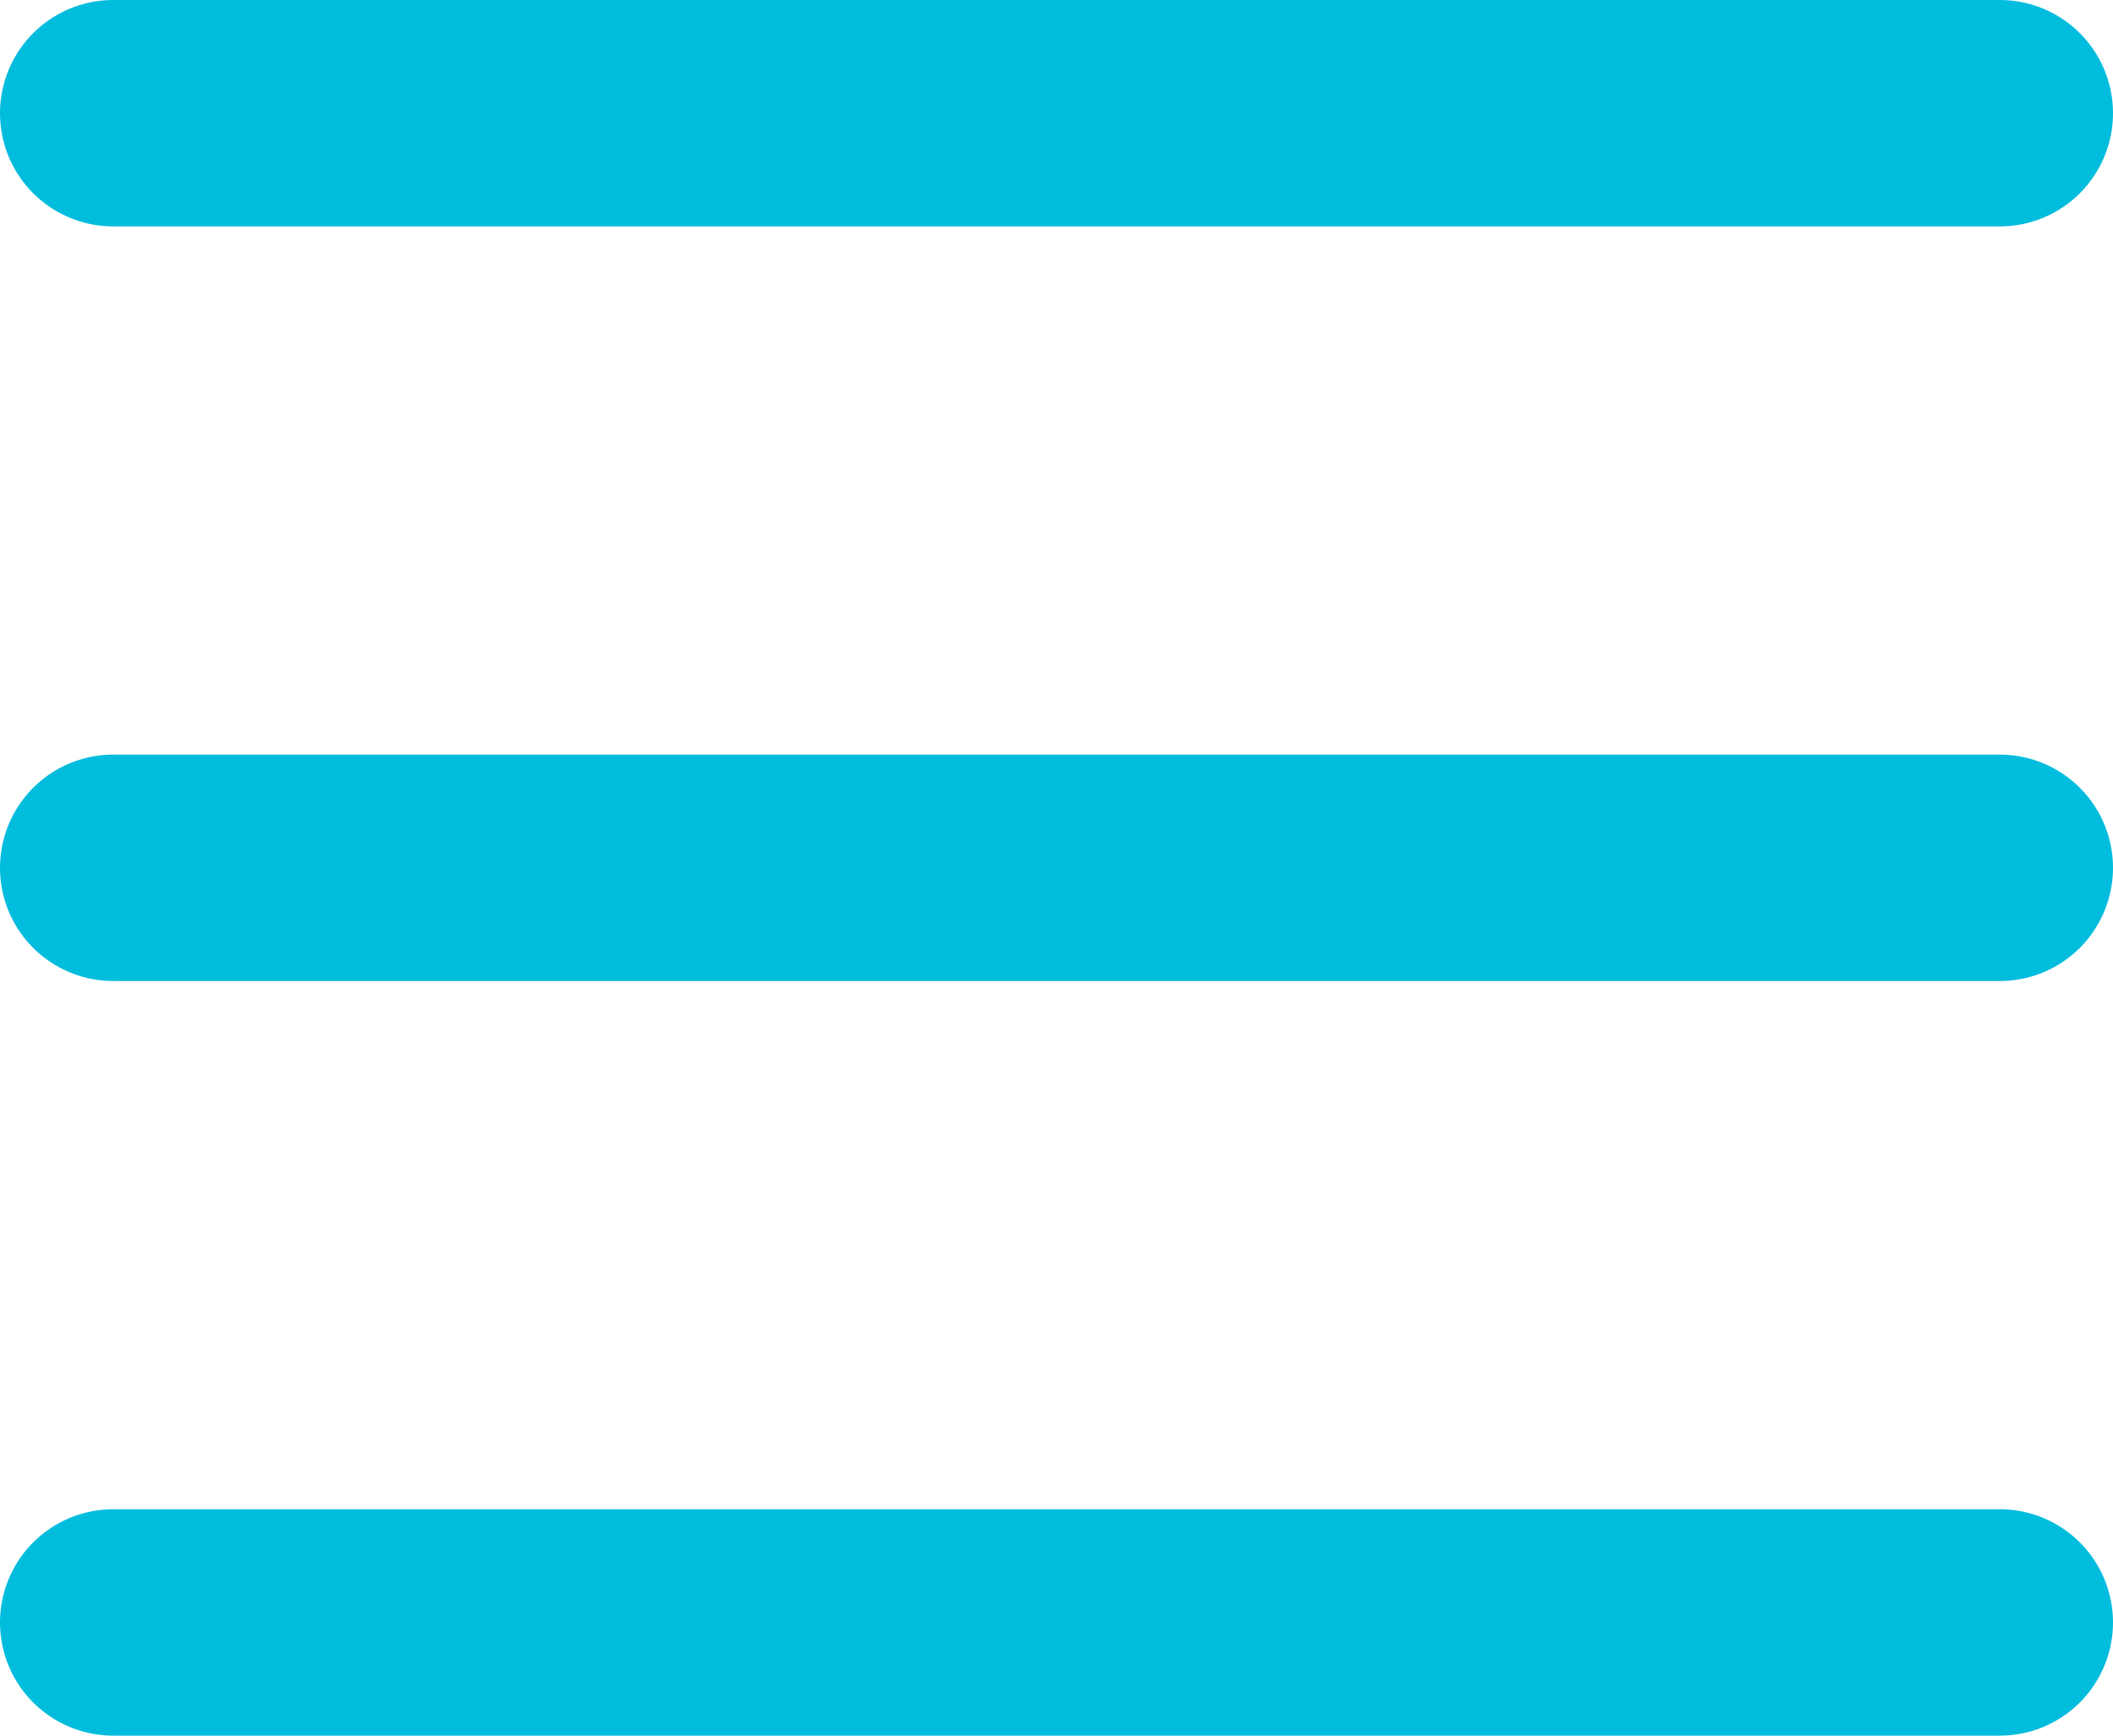 <svg width="28" height="23" viewBox="0 0 28 23" fill="none" xmlns="http://www.w3.org/2000/svg">
<line x1="1.5" y1="1.5" x2="26.5" y2="1.5" stroke="#00BCDD" stroke-width="3" stroke-linecap="round"/>
<line x1="1.5" y1="11.5" x2="26.5" y2="11.5" stroke="#00BCDD" stroke-width="3" stroke-linecap="round"/>
<line x1="1.5" y1="21.5" x2="26.5" y2="21.5" stroke="#00BCDD" stroke-width="3" stroke-linecap="round"/>
</svg>
